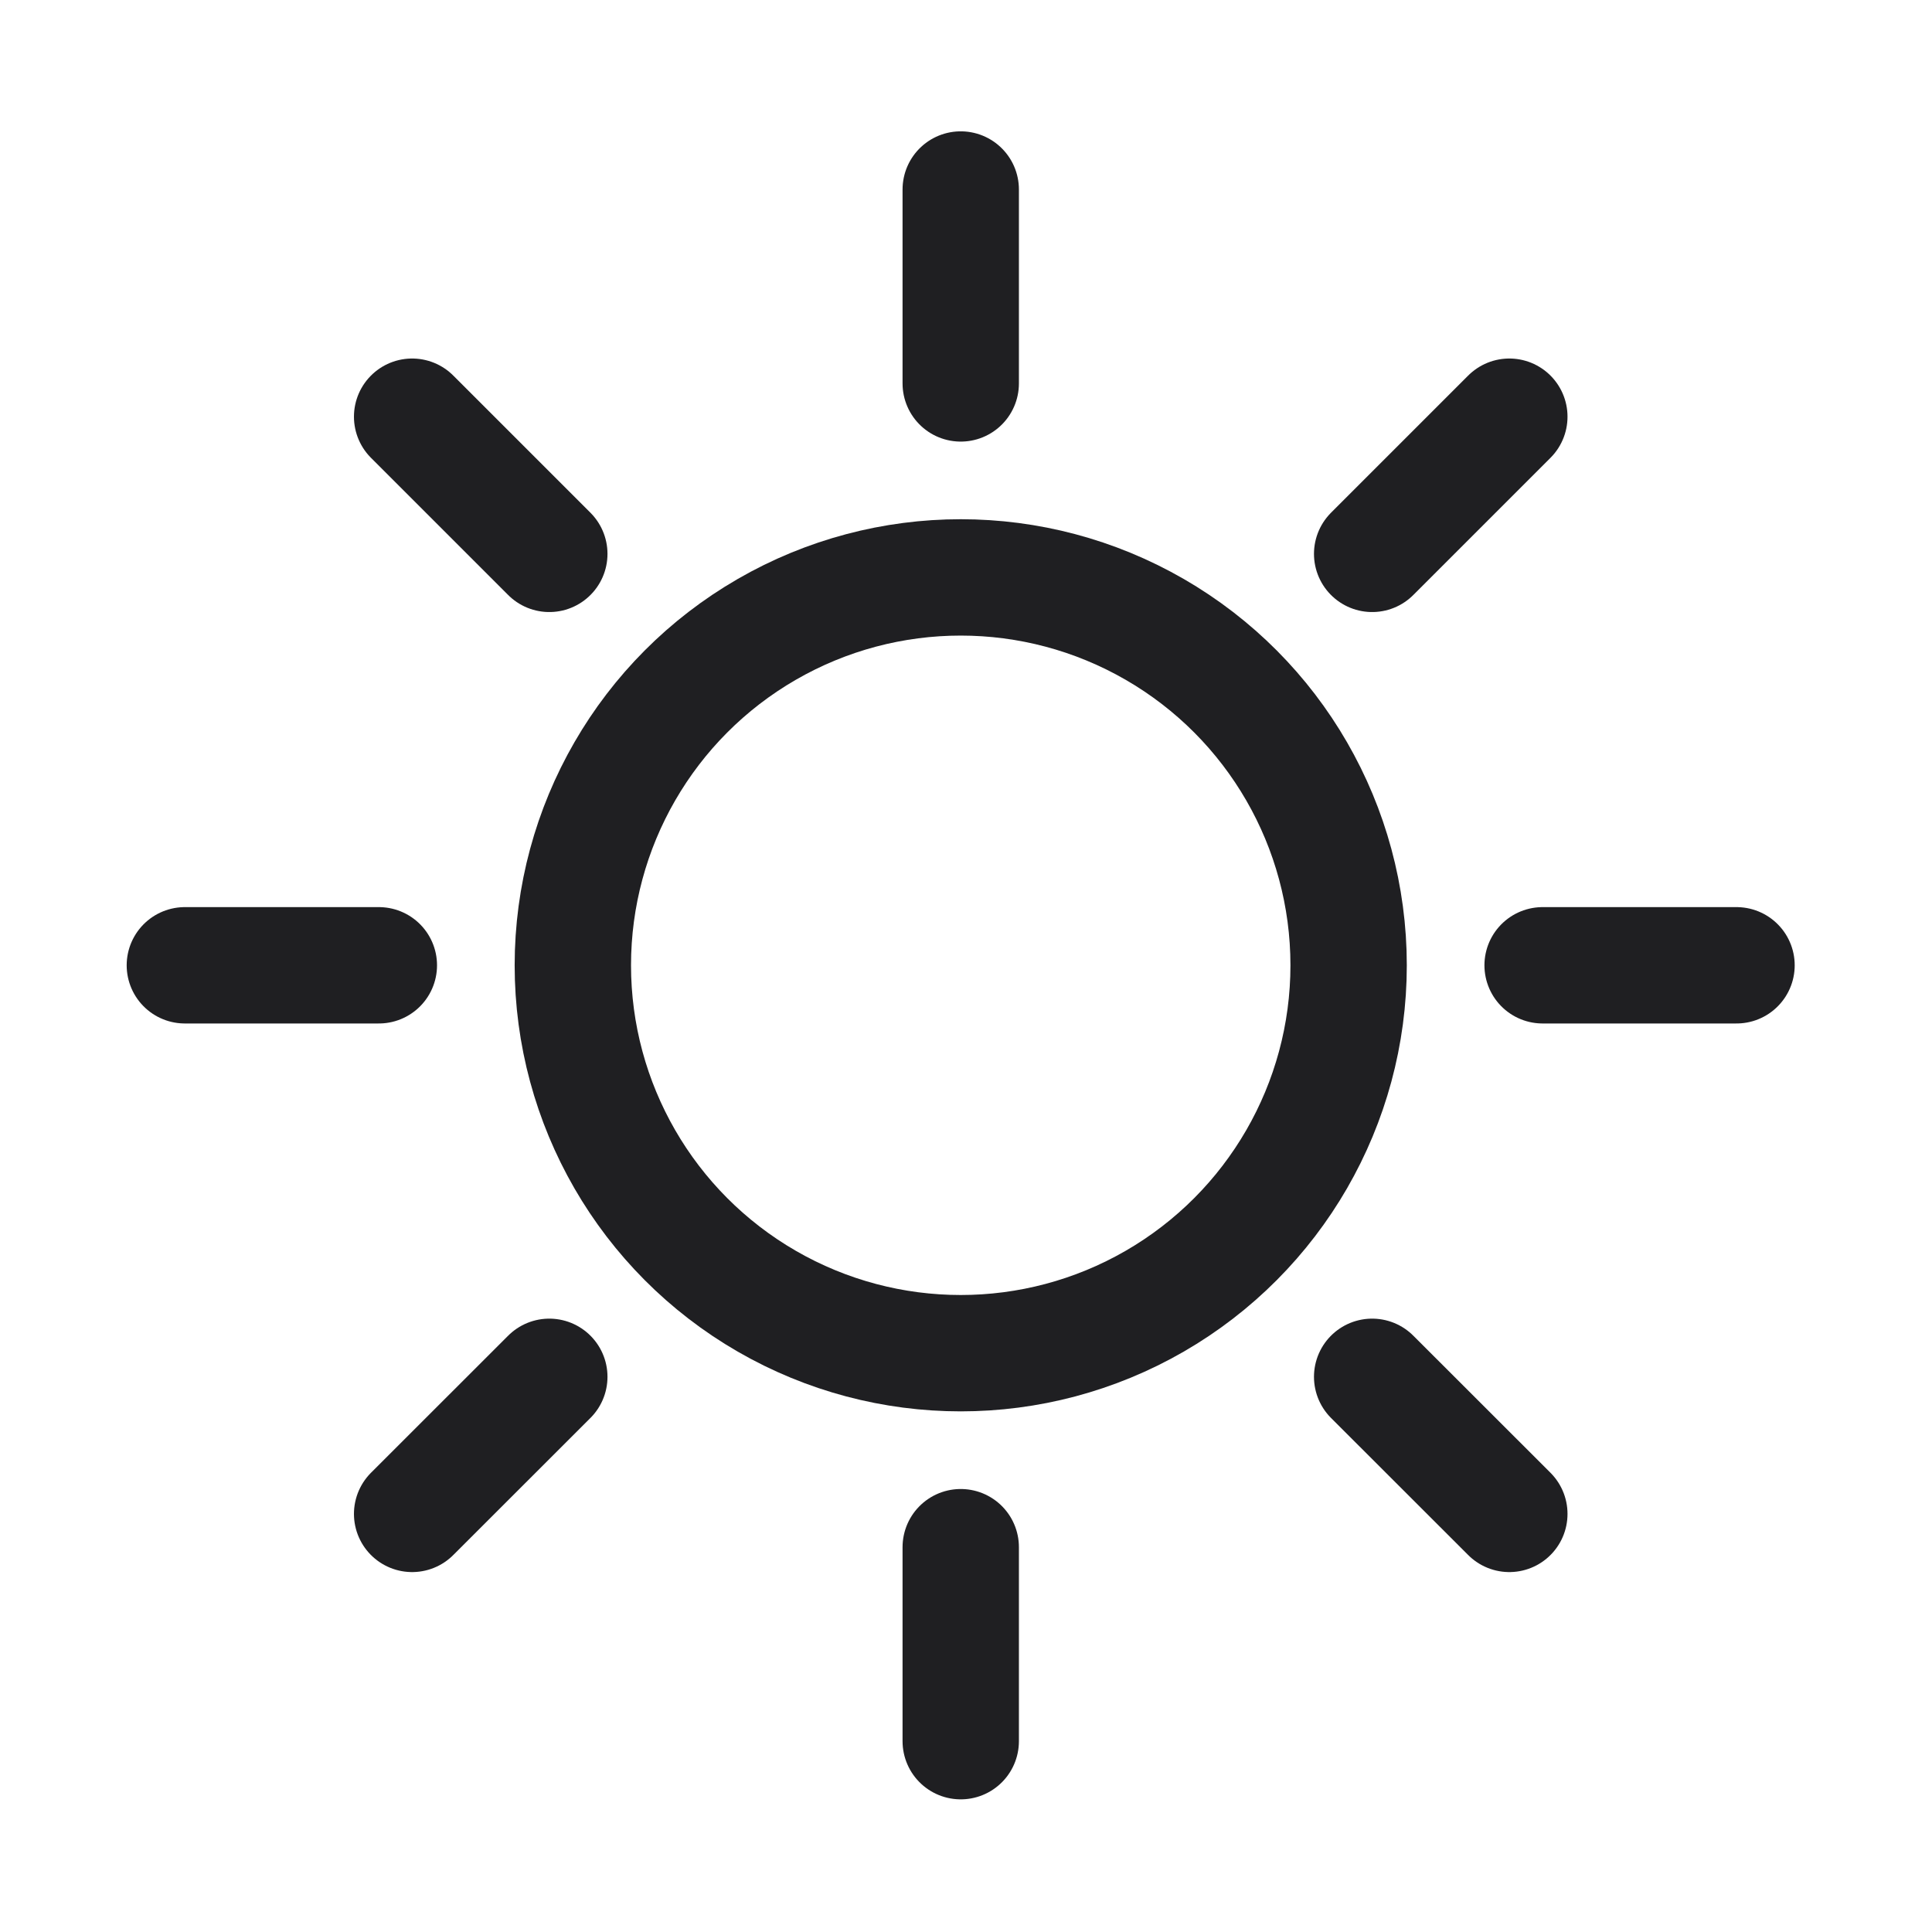 <svg width="22" height="22" viewBox="0 0 22 22" fill="none" xmlns="http://www.w3.org/2000/svg">
<circle cx="10.94" cy="10.992" r="4.417" stroke="#1F1F22" stroke-width="1.325"/>
<path d="M10.94 17.618V19.827" stroke="#1F1F22" stroke-width="1.325" stroke-linecap="round"/>
<path d="M10.94 2.158V4.366" stroke="#1F1F22" stroke-width="1.325" stroke-linecap="round"/>
<path d="M4.314 10.992L2.105 10.992" stroke="#1F1F22" stroke-width="1.325" stroke-linecap="round"/>
<path d="M19.774 10.992L17.566 10.992" stroke="#1F1F22" stroke-width="1.325" stroke-linecap="round"/>
<path d="M15.625 6.307L17.187 4.745" stroke="#1F1F22" stroke-width="1.325" stroke-linecap="round"/>
<path d="M4.693 17.239L6.255 15.678" stroke="#1F1F22" stroke-width="1.325" stroke-linecap="round"/>
<path d="M15.625 15.678L17.187 17.239" stroke="#1F1F22" stroke-width="1.325" stroke-linecap="round"/>
<path d="M4.693 4.745L6.255 6.307" stroke="#1F1F22" stroke-width="1.325" stroke-linecap="round"/>
</svg>
